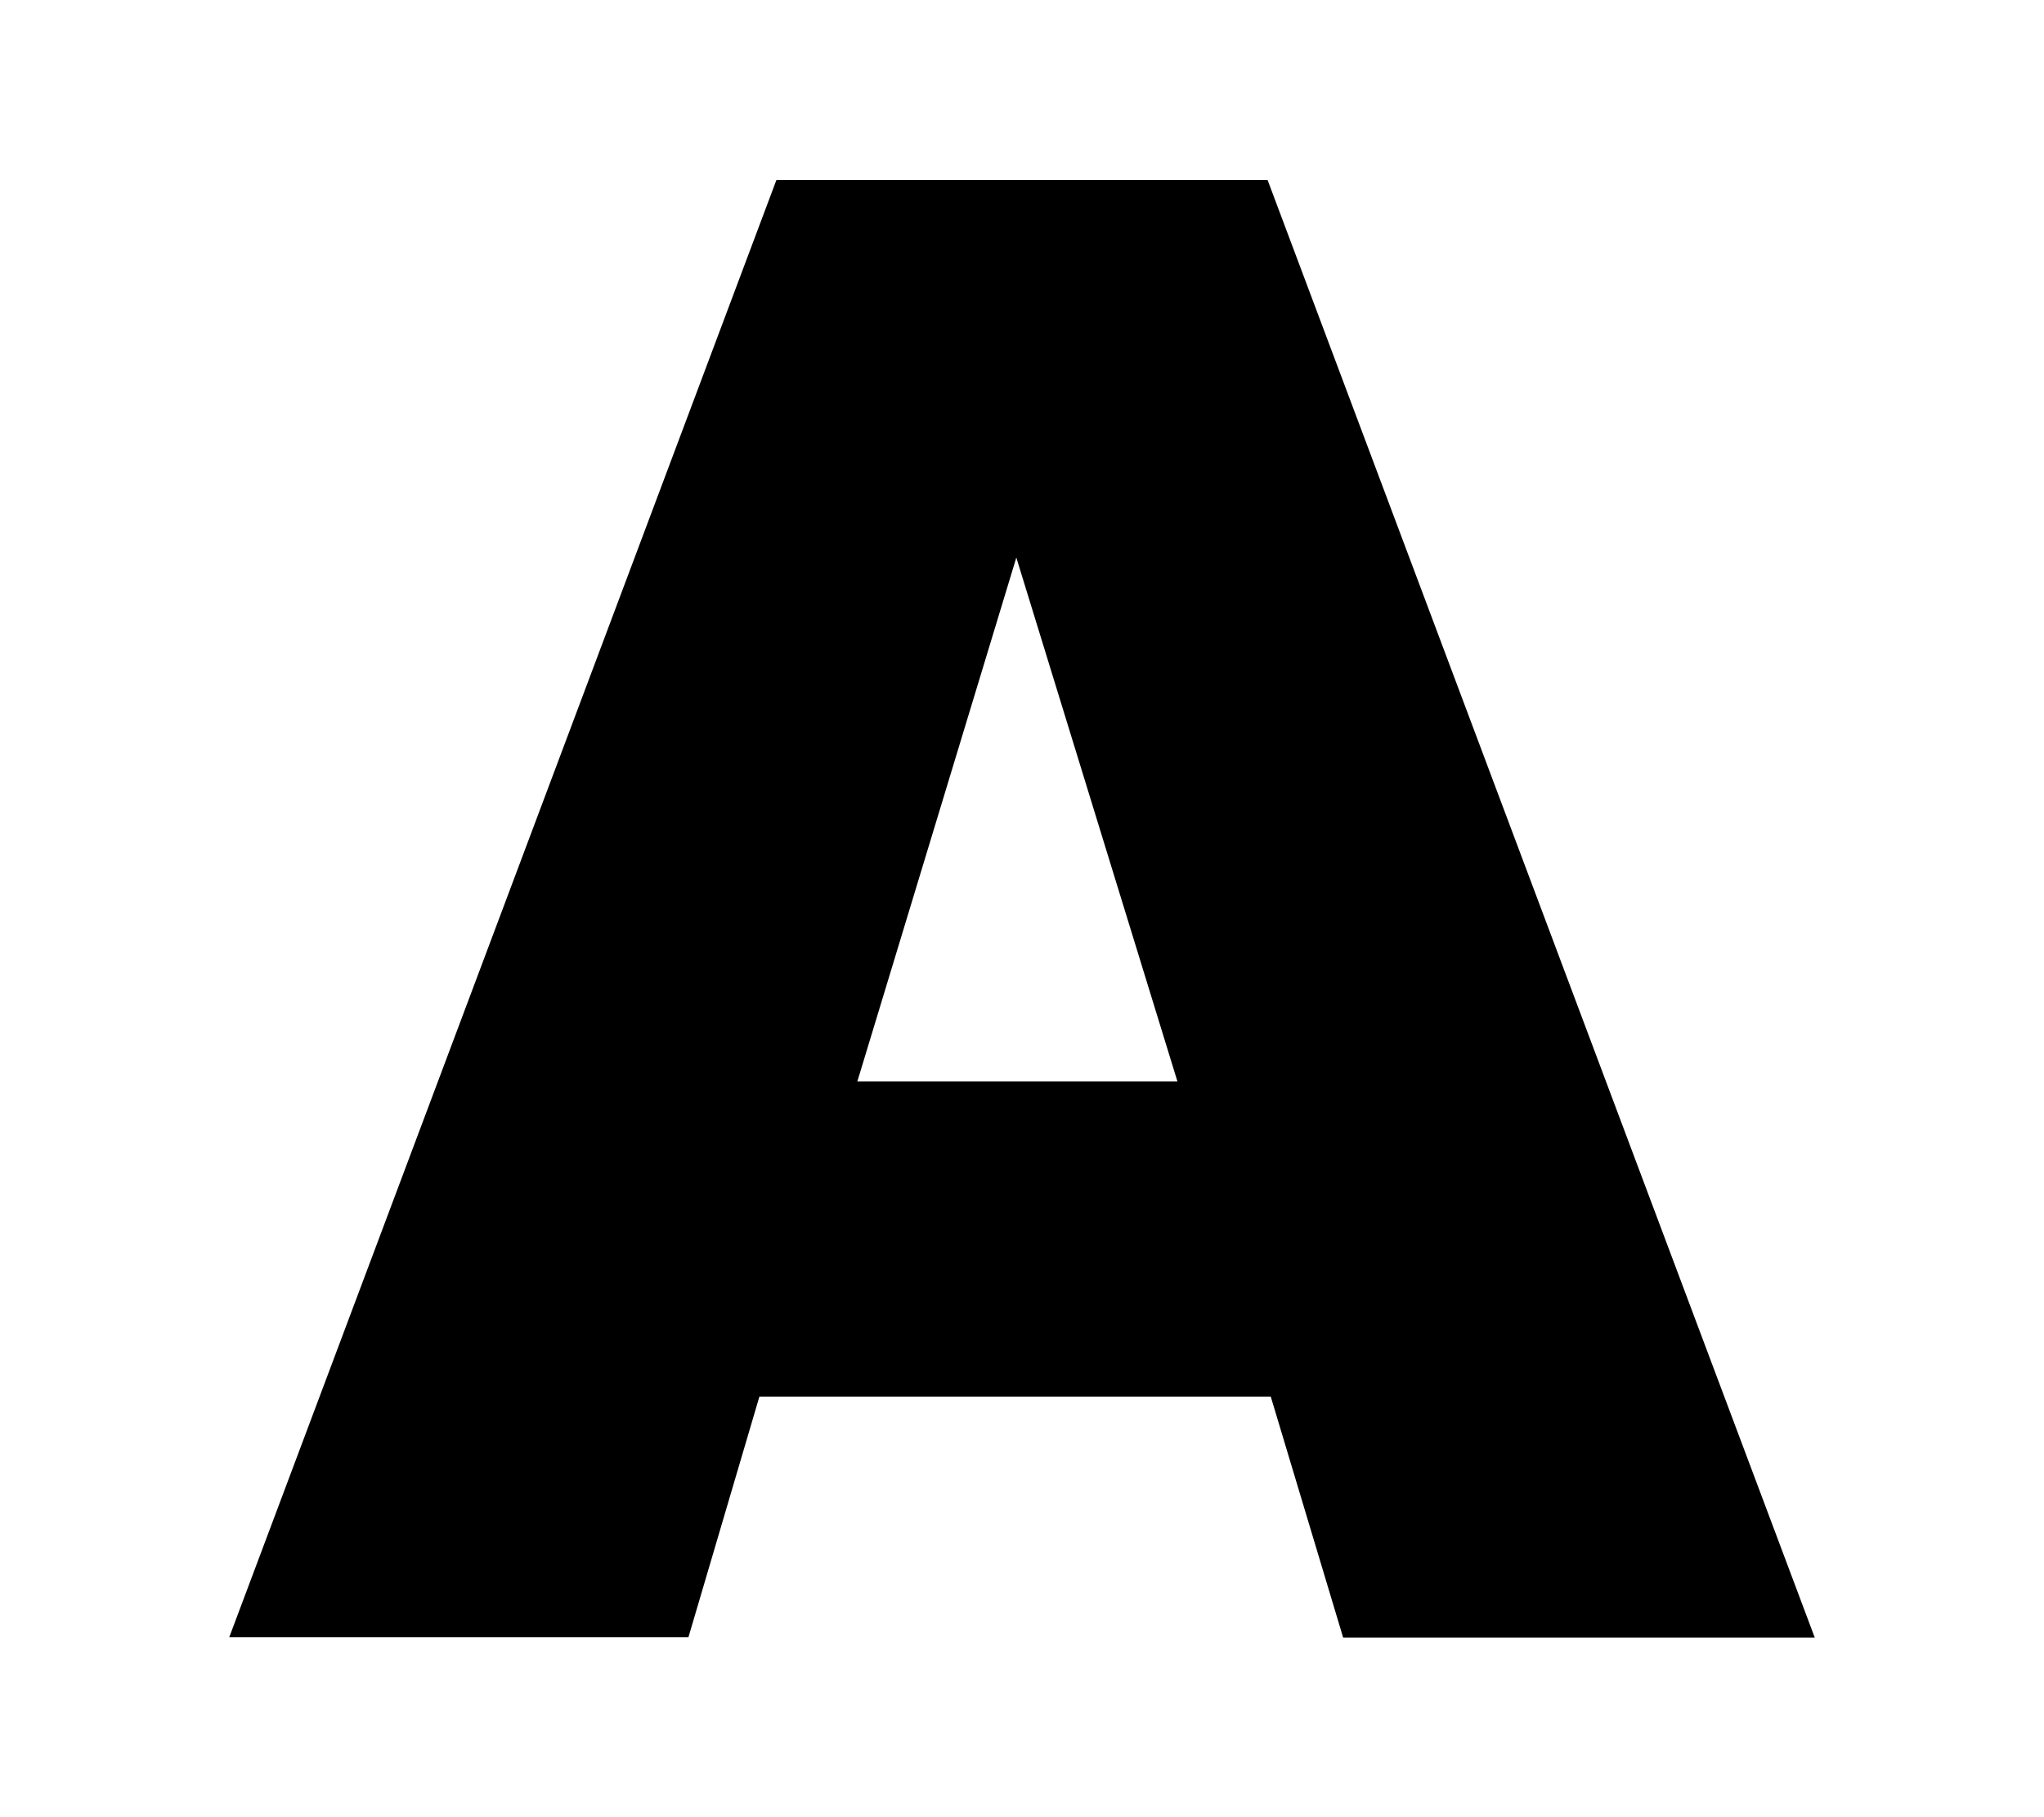 <svg xmlns="http://www.w3.org/2000/svg" viewBox="0 0 576 512">
	<path d="M358.1,393.5H214l-20,67.8H64.6L218.8,50.7h138.4l154.2,410.7H378.5L358.1,393.5z M331.8,304.7l-45.4-147.6l-44.8,147.6
	L331.8,304.7L331.8,304.7z" />
</svg>